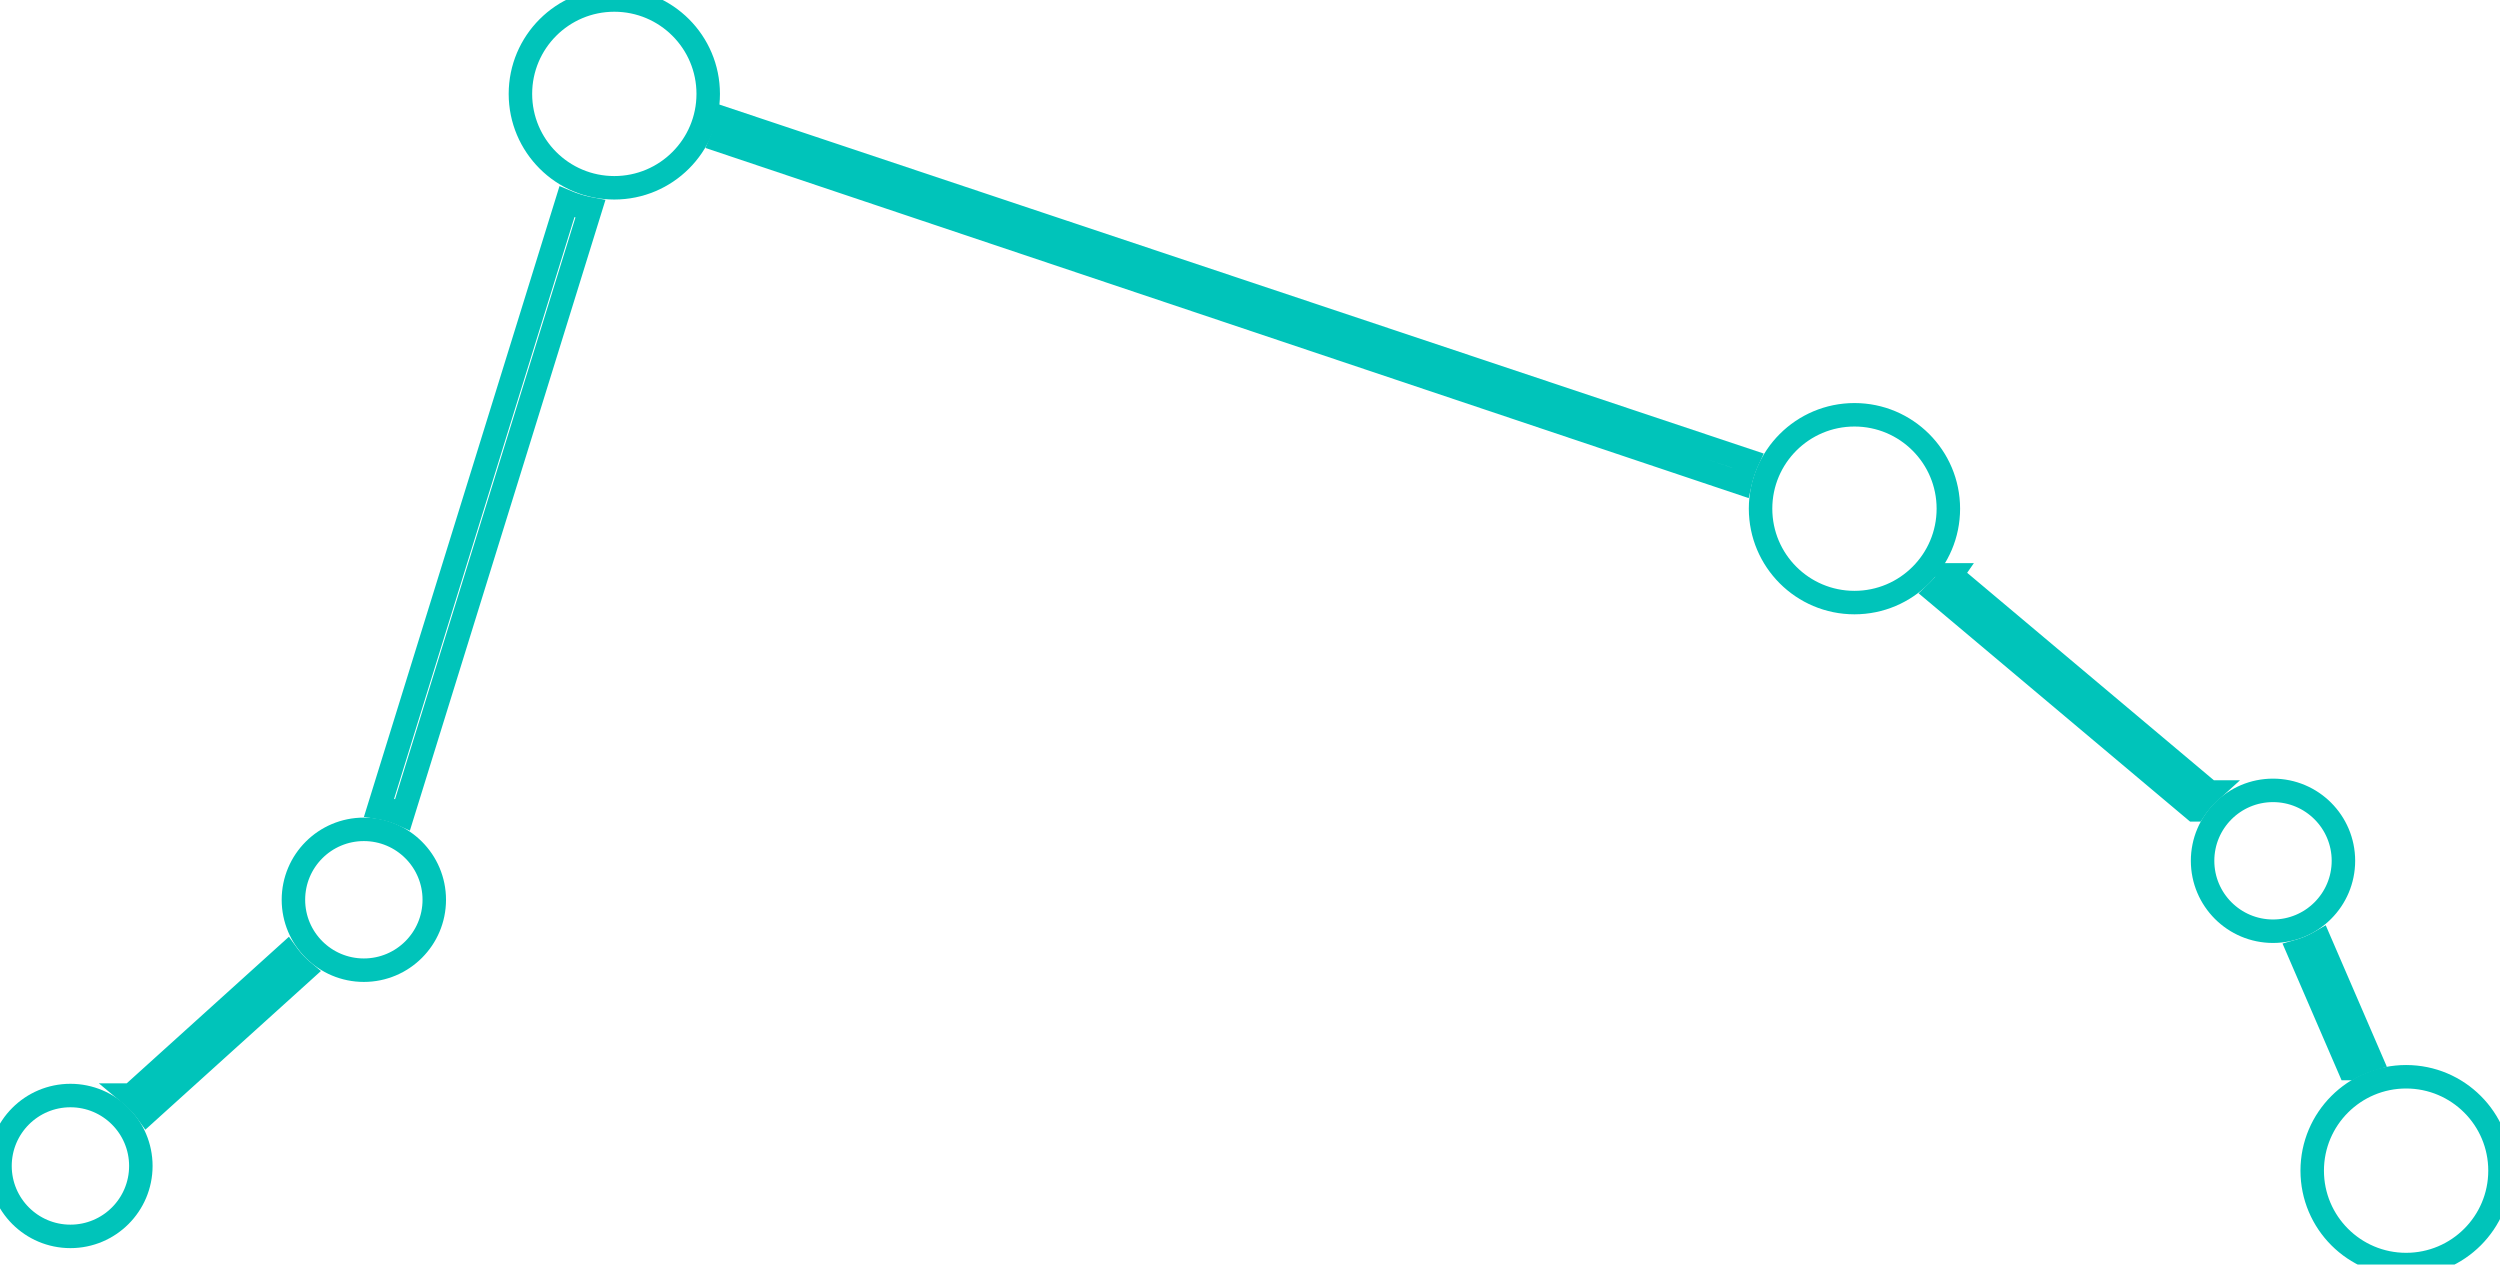 <svg xmlns="http://www.w3.org/2000/svg" viewBox="0 0 106.5 53.87"><g id="aries" data-name="Layer 2" fill="none" stroke="#00C4BA" stroke-width="1"><path d="M30.72 6l43.41 14.57a4.94 4.94 0 01.32-.95L31 5.1a4.94 4.94 0 01-.28.9zM17.15 34.7l8-25.8a5 5 0 01-1-.3l-8 25.8a4 4 0 011 .3zM101 45.13l-2.16-5a4 4 0 01-.92.39l2.16 5a4.94 4.94 0 01.92-.39zm-6.87-11.39l-11-9.25a5 5 0 01-.65.76l11 9.25a4 4 0 01.65-.76zM6.27 47.38l6.64-6a4 4 0 01-.68-.73l-6.64 6a4 4 0 01.68.73z"/><circle cx="26.17" cy="4" r="4"/><circle cx="96.83" cy="36.67" r="3"/><circle cx="79" cy="21.67" r="4"/><circle cx="102.5" cy="49.87" r="4"/><circle cx="3" cy="49.67" r="3"/><circle cx="15.5" cy="38.33" r="3"/></g></svg>